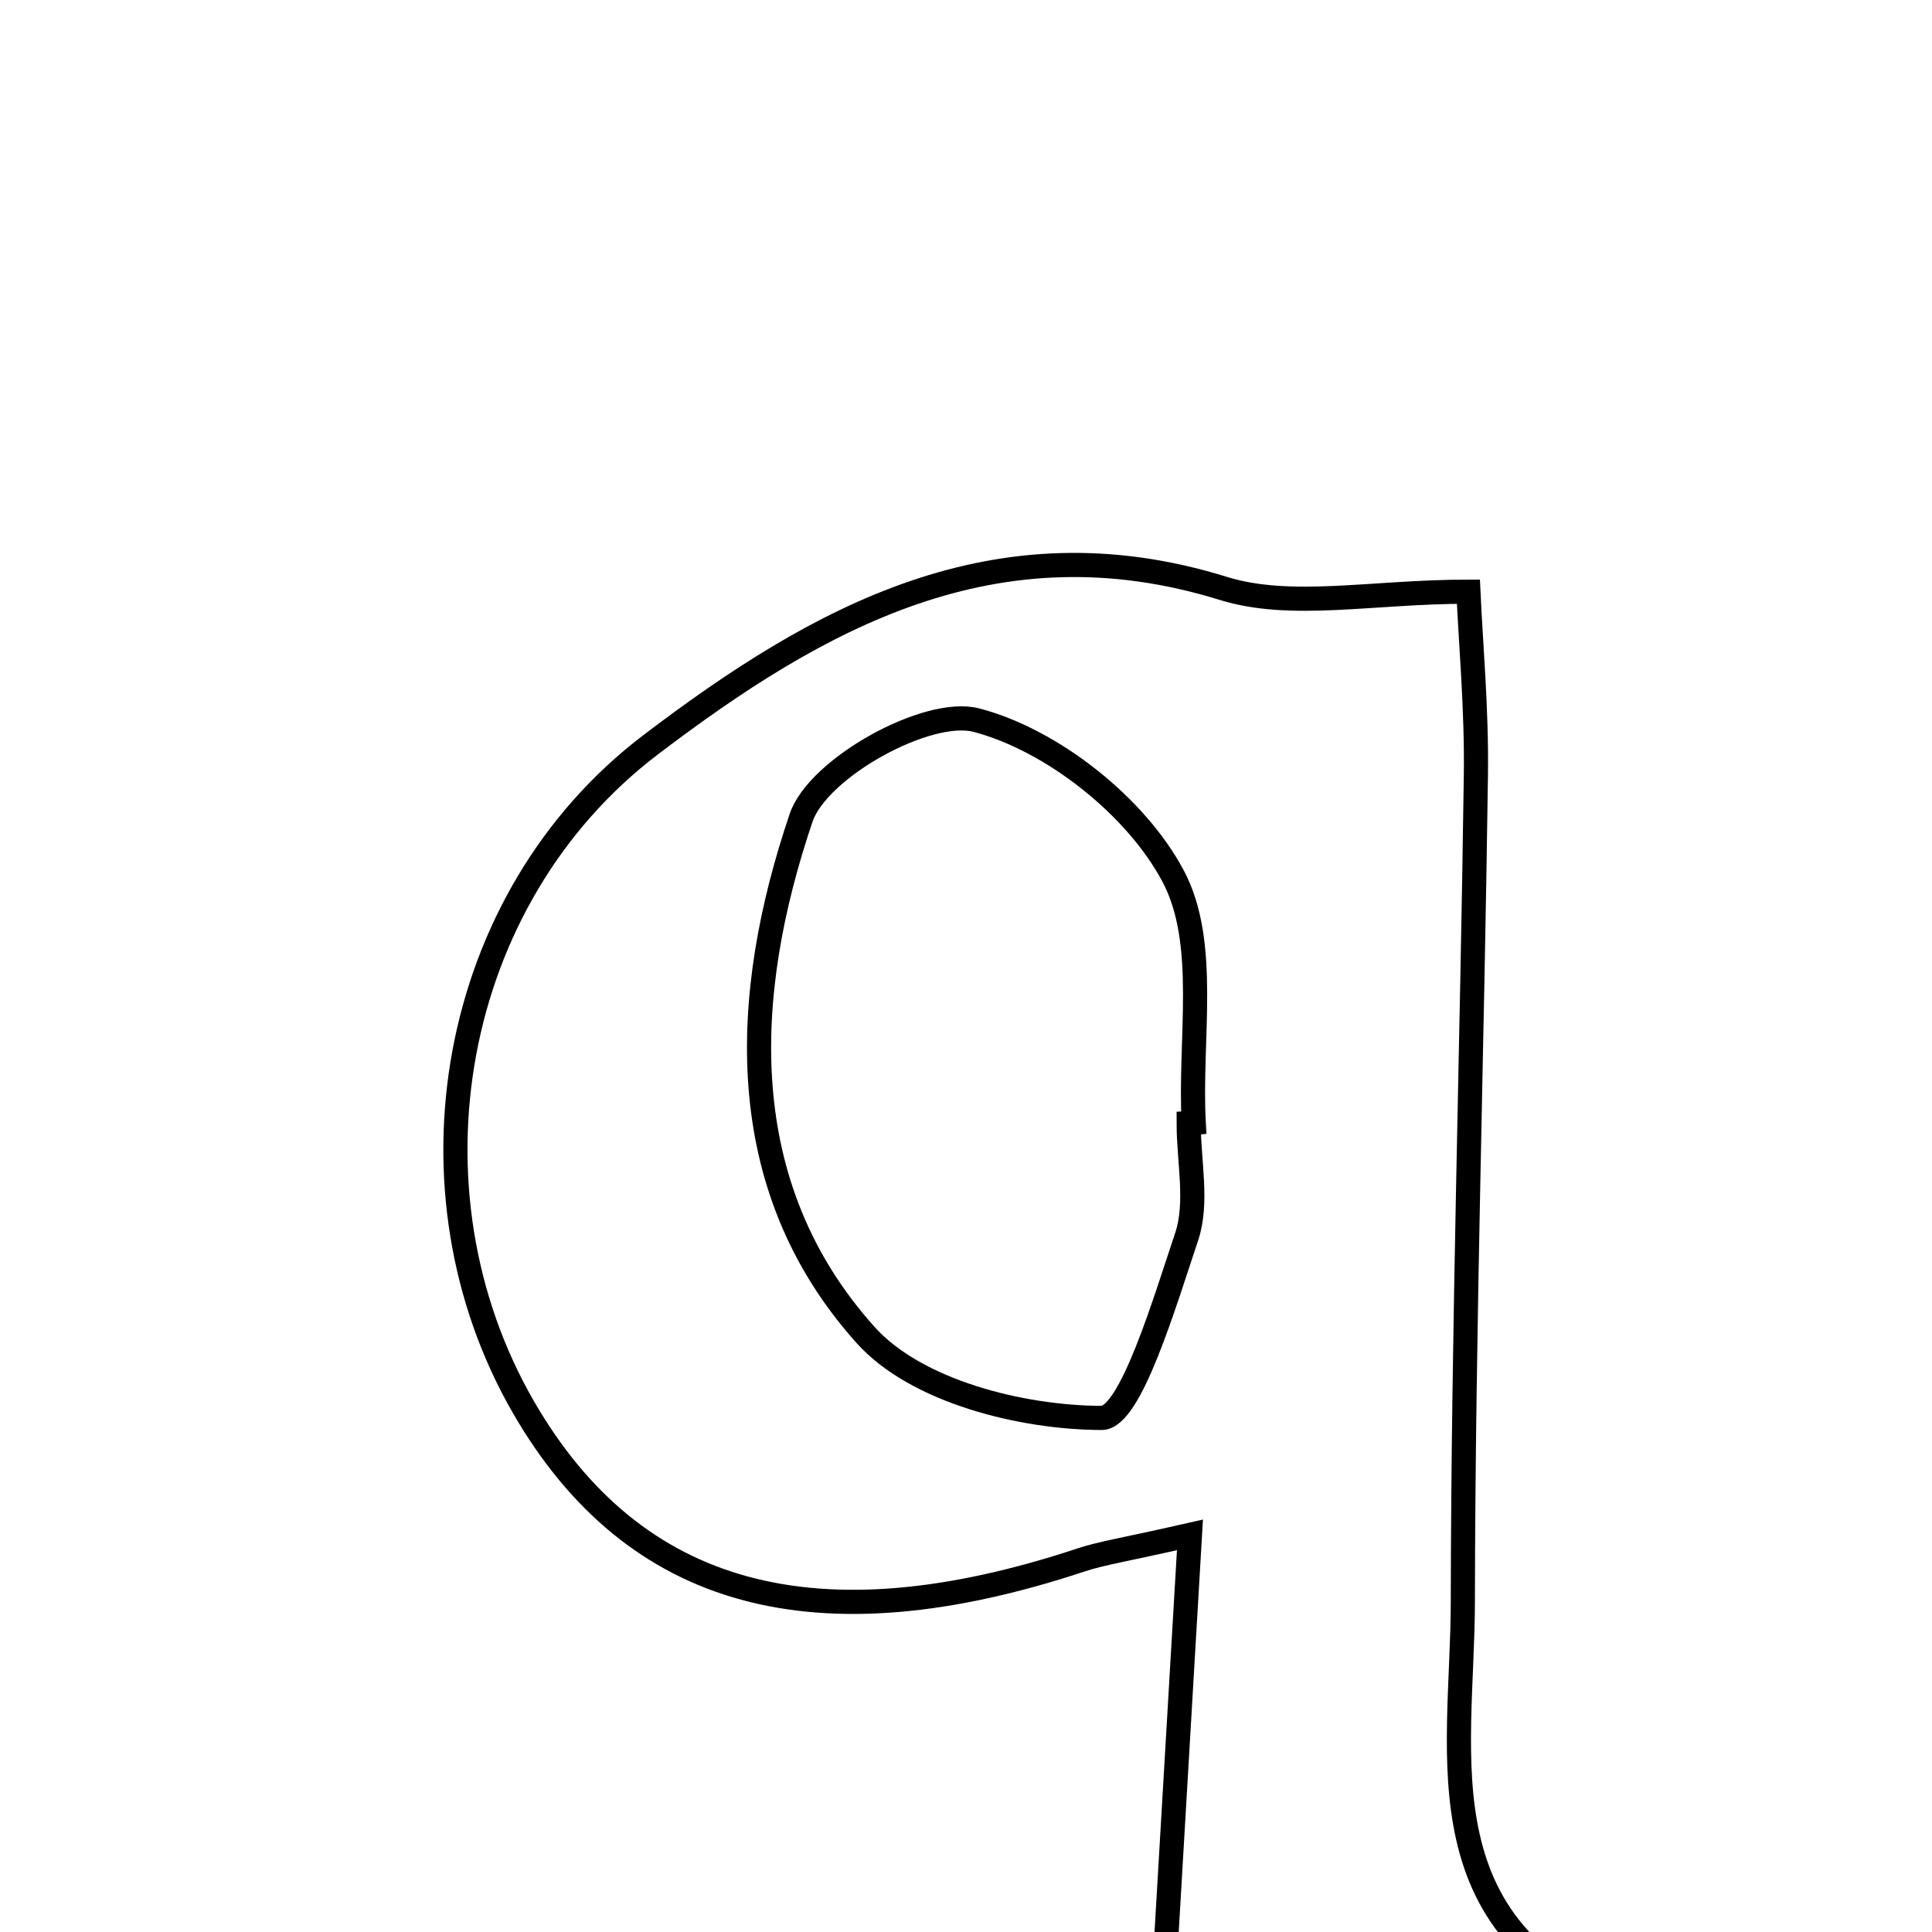 <svg xmlns="http://www.w3.org/2000/svg" viewBox="0.0 0.0 24.0 24.0" height="200px" width="200px"><path fill="none" stroke="black" stroke-width=".3" stroke-opacity="1.0"  filling="0" d="M15.195 7.309 C16.044 7.572 17.042 7.35 18.241 7.35 C18.271 8.01 18.345 8.818 18.334 9.625 C18.288 13.049 18.177 16.473 18.172 19.897 C18.169 21.841 17.604 24.043 20.393 25.021 C20.285 25.212 20.177 25.404 20.069 25.596 C17.522 25.803 14.974 26.011 12.427 26.218 C12.372 25.999 12.318 25.779 12.264 25.56 C12.933 25.167 13.601 24.773 14.477 24.258 C14.567 22.712 14.666 21.038 14.782 19.067 C13.965 19.253 13.69 19.292 13.43 19.378 C10.138 20.469 7.874 19.851 6.504 17.483 C4.949 14.793 5.571 11.163 8.082 9.252 C10.152 7.679 12.363 6.43 15.195 7.309"></path>
<path fill="none" stroke="black" stroke-width=".3" stroke-opacity="1.0"  filling="0" d="M12.13 8.946 C13.074 9.194 14.115 10.019 14.574 10.885 C15.016 11.718 14.772 12.914 14.829 13.95 C14.808 13.952 14.787 13.952 14.766 13.953 C14.766 14.426 14.883 14.938 14.741 15.363 C14.466 16.182 14.043 17.615 13.685 17.614 C12.687 17.611 11.381 17.284 10.753 16.584 C9.085 14.727 9.207 12.355 9.952 10.158 C10.162 9.539 11.521 8.786 12.13 8.946"></path></svg>